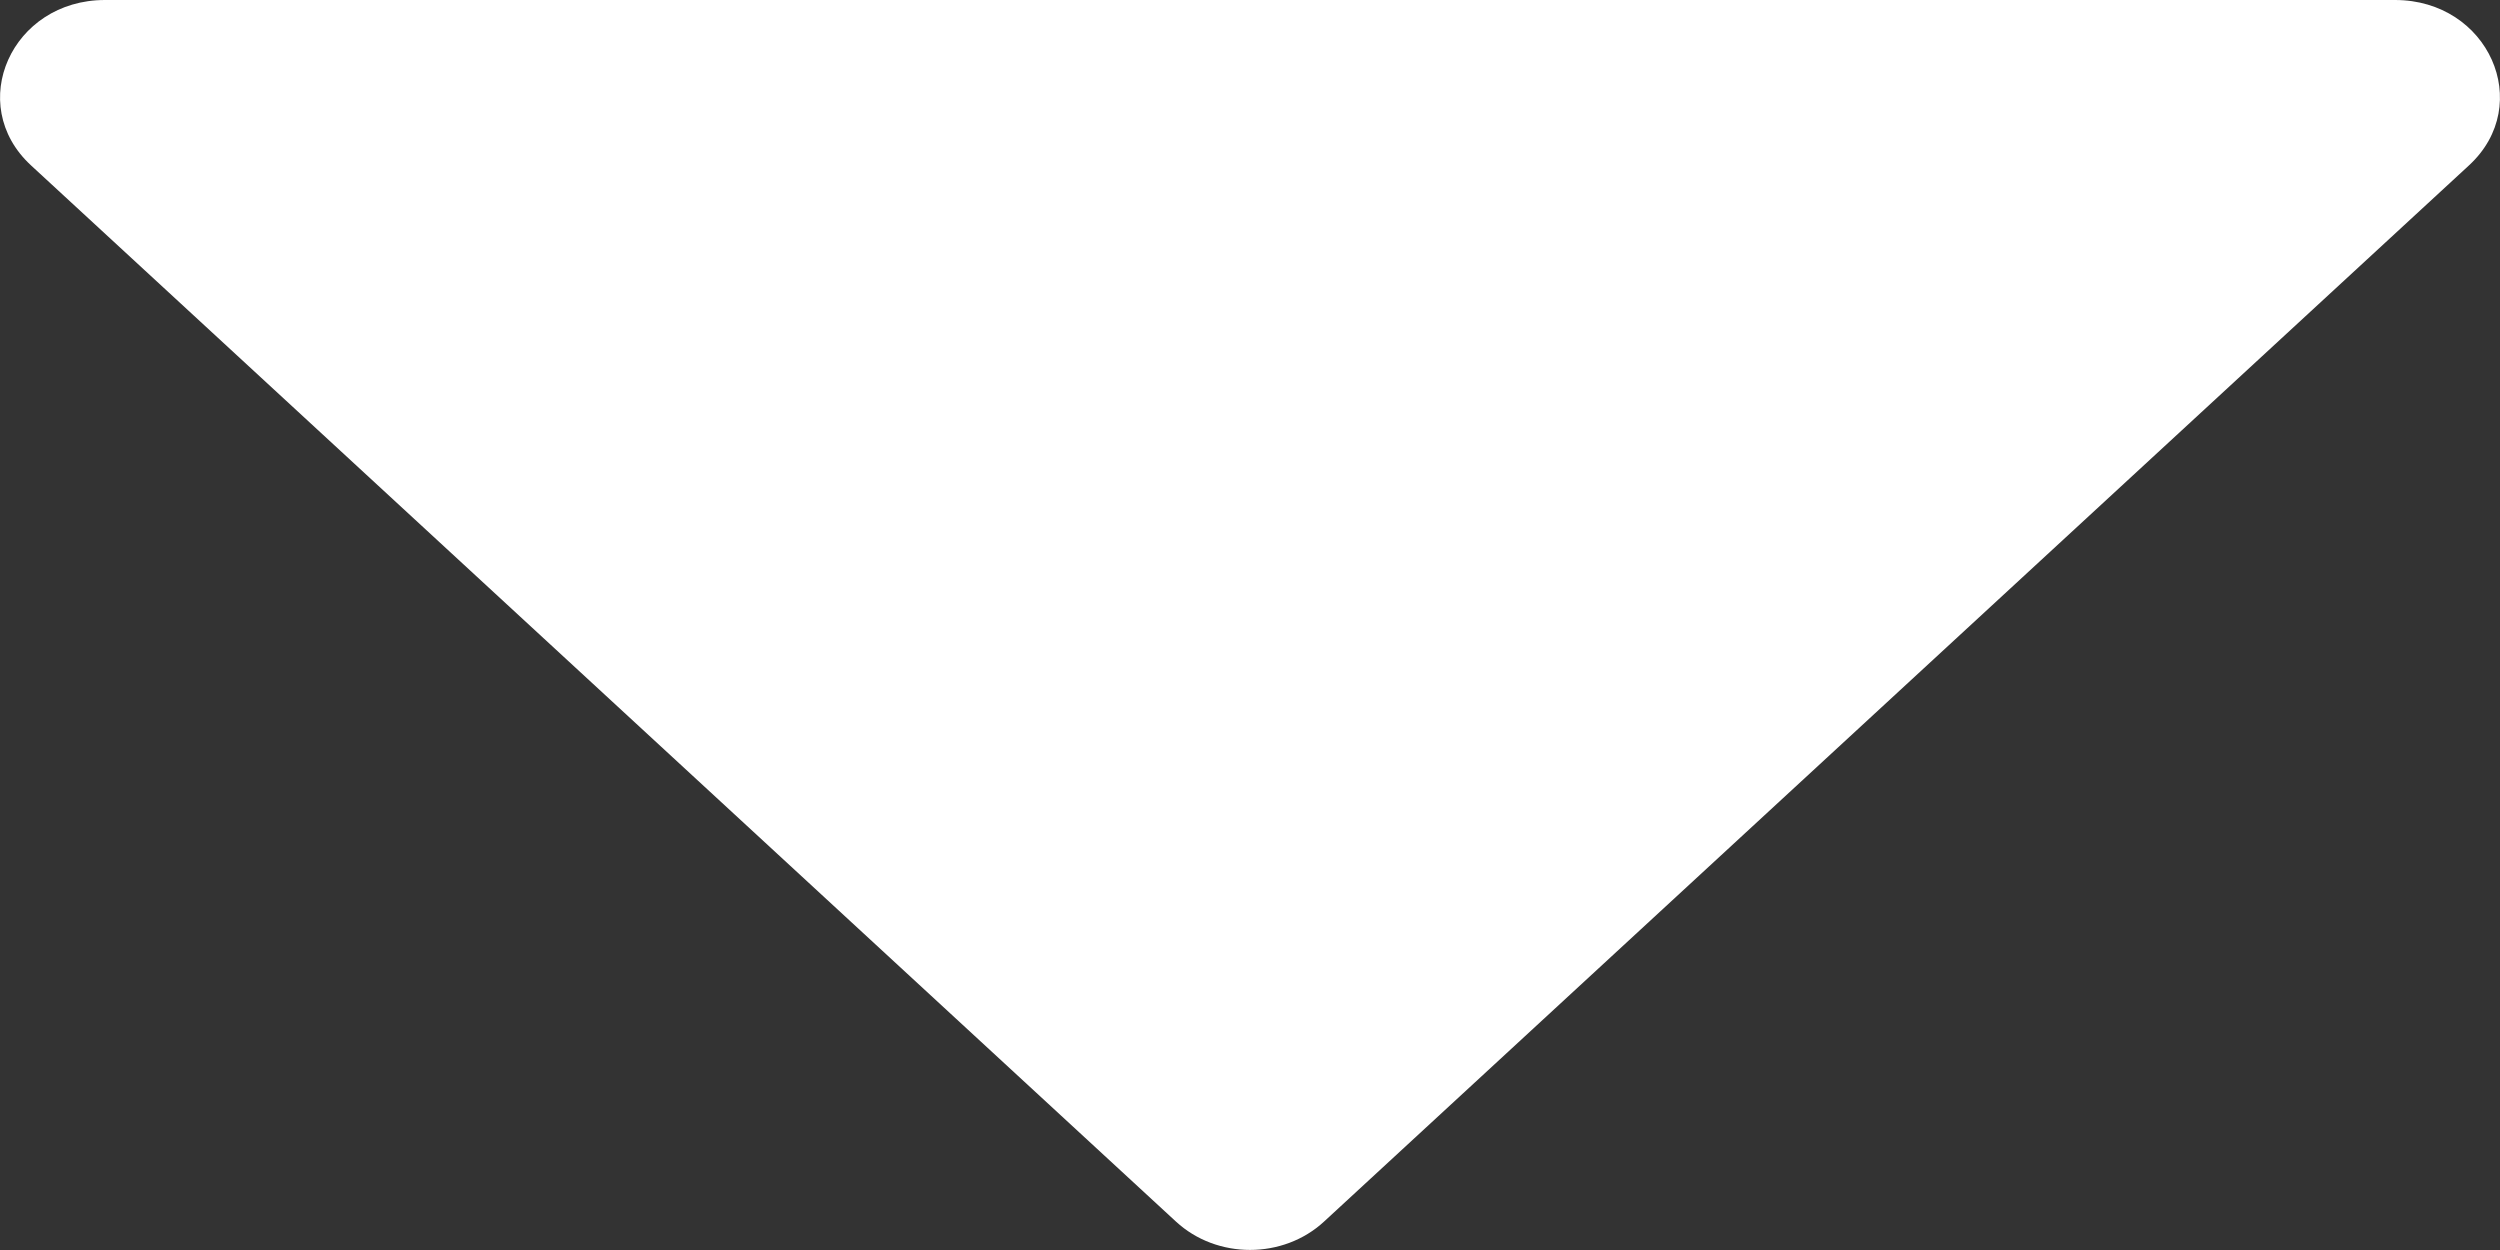 <svg width="8" height="4" viewBox="0 0 8 4" fill="none" xmlns="http://www.w3.org/2000/svg">
<rect x="0" y="0" width="8" height="4" fill="#333333" stroke="none"/>
<path d="M4.237 3.909C4.106 4.03 3.894 4.03 3.763 3.909L0.099 0.529C-0.112 0.334 0.037 0 0.336 0L7.664 0C7.963 0 8.112 0.334 7.901 0.529L4.237 3.909Z" fill="white"/>
</svg>
